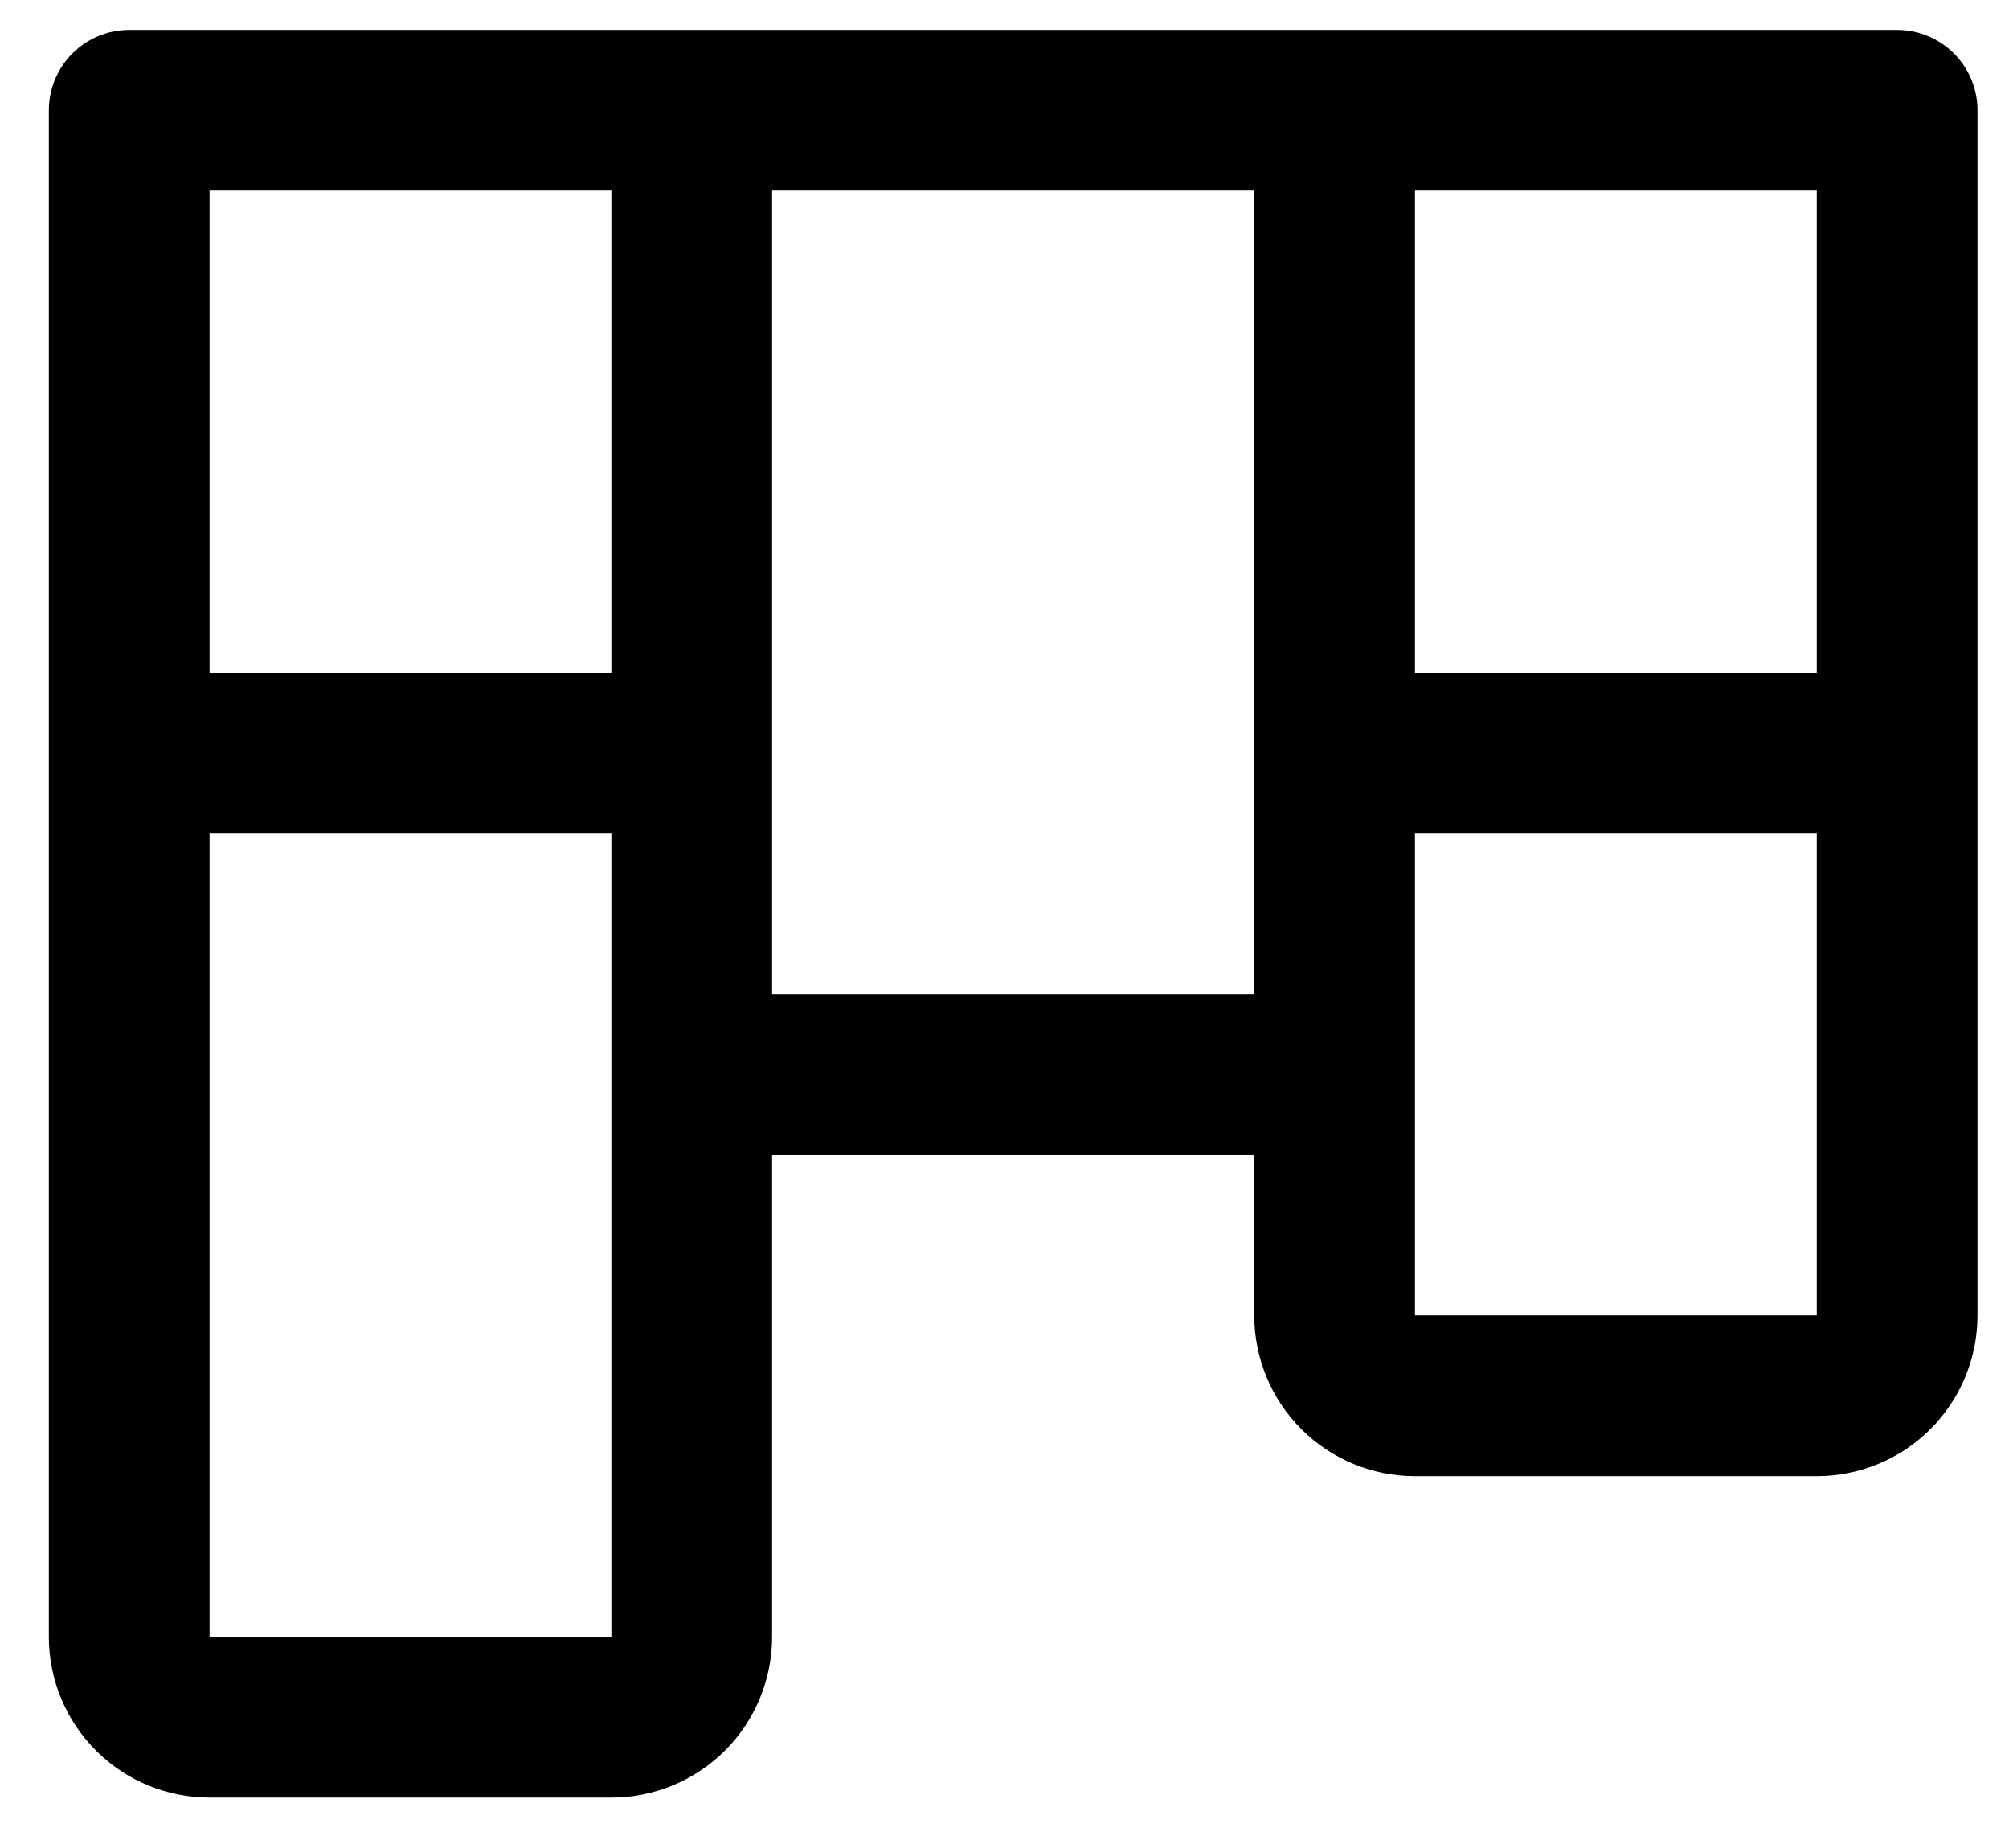<svg width="25" height="23" viewBox="0 0 25 23" fill="none" xmlns="http://www.w3.org/2000/svg">
<path d="M23.608 0.372H1.608C1.343 0.372 1.088 0.478 0.901 0.665C0.713 0.853 0.608 1.107 0.608 1.372V20.372C0.608 20.903 0.819 21.412 1.194 21.787C1.569 22.162 2.077 22.372 2.608 22.372H7.608C8.138 22.372 8.647 22.162 9.022 21.787C9.397 21.412 9.608 20.903 9.608 20.372V14.372H15.608V16.372C15.608 16.903 15.819 17.412 16.194 17.787C16.569 18.162 17.078 18.372 17.608 18.372H22.608C23.138 18.372 23.647 18.162 24.022 17.787C24.397 17.412 24.608 16.903 24.608 16.372V1.372C24.608 1.107 24.503 0.853 24.315 0.665C24.128 0.478 23.873 0.372 23.608 0.372ZM7.608 20.372H2.608V10.372H7.608V20.372ZM7.608 8.372H2.608V2.372H7.608V8.372ZM15.608 12.372H9.608V2.372H15.608V12.372ZM22.608 16.372H17.608V10.372H22.608V16.372ZM22.608 8.372H17.608V2.372H22.608V8.372Z" fill="black"/>
</svg>
